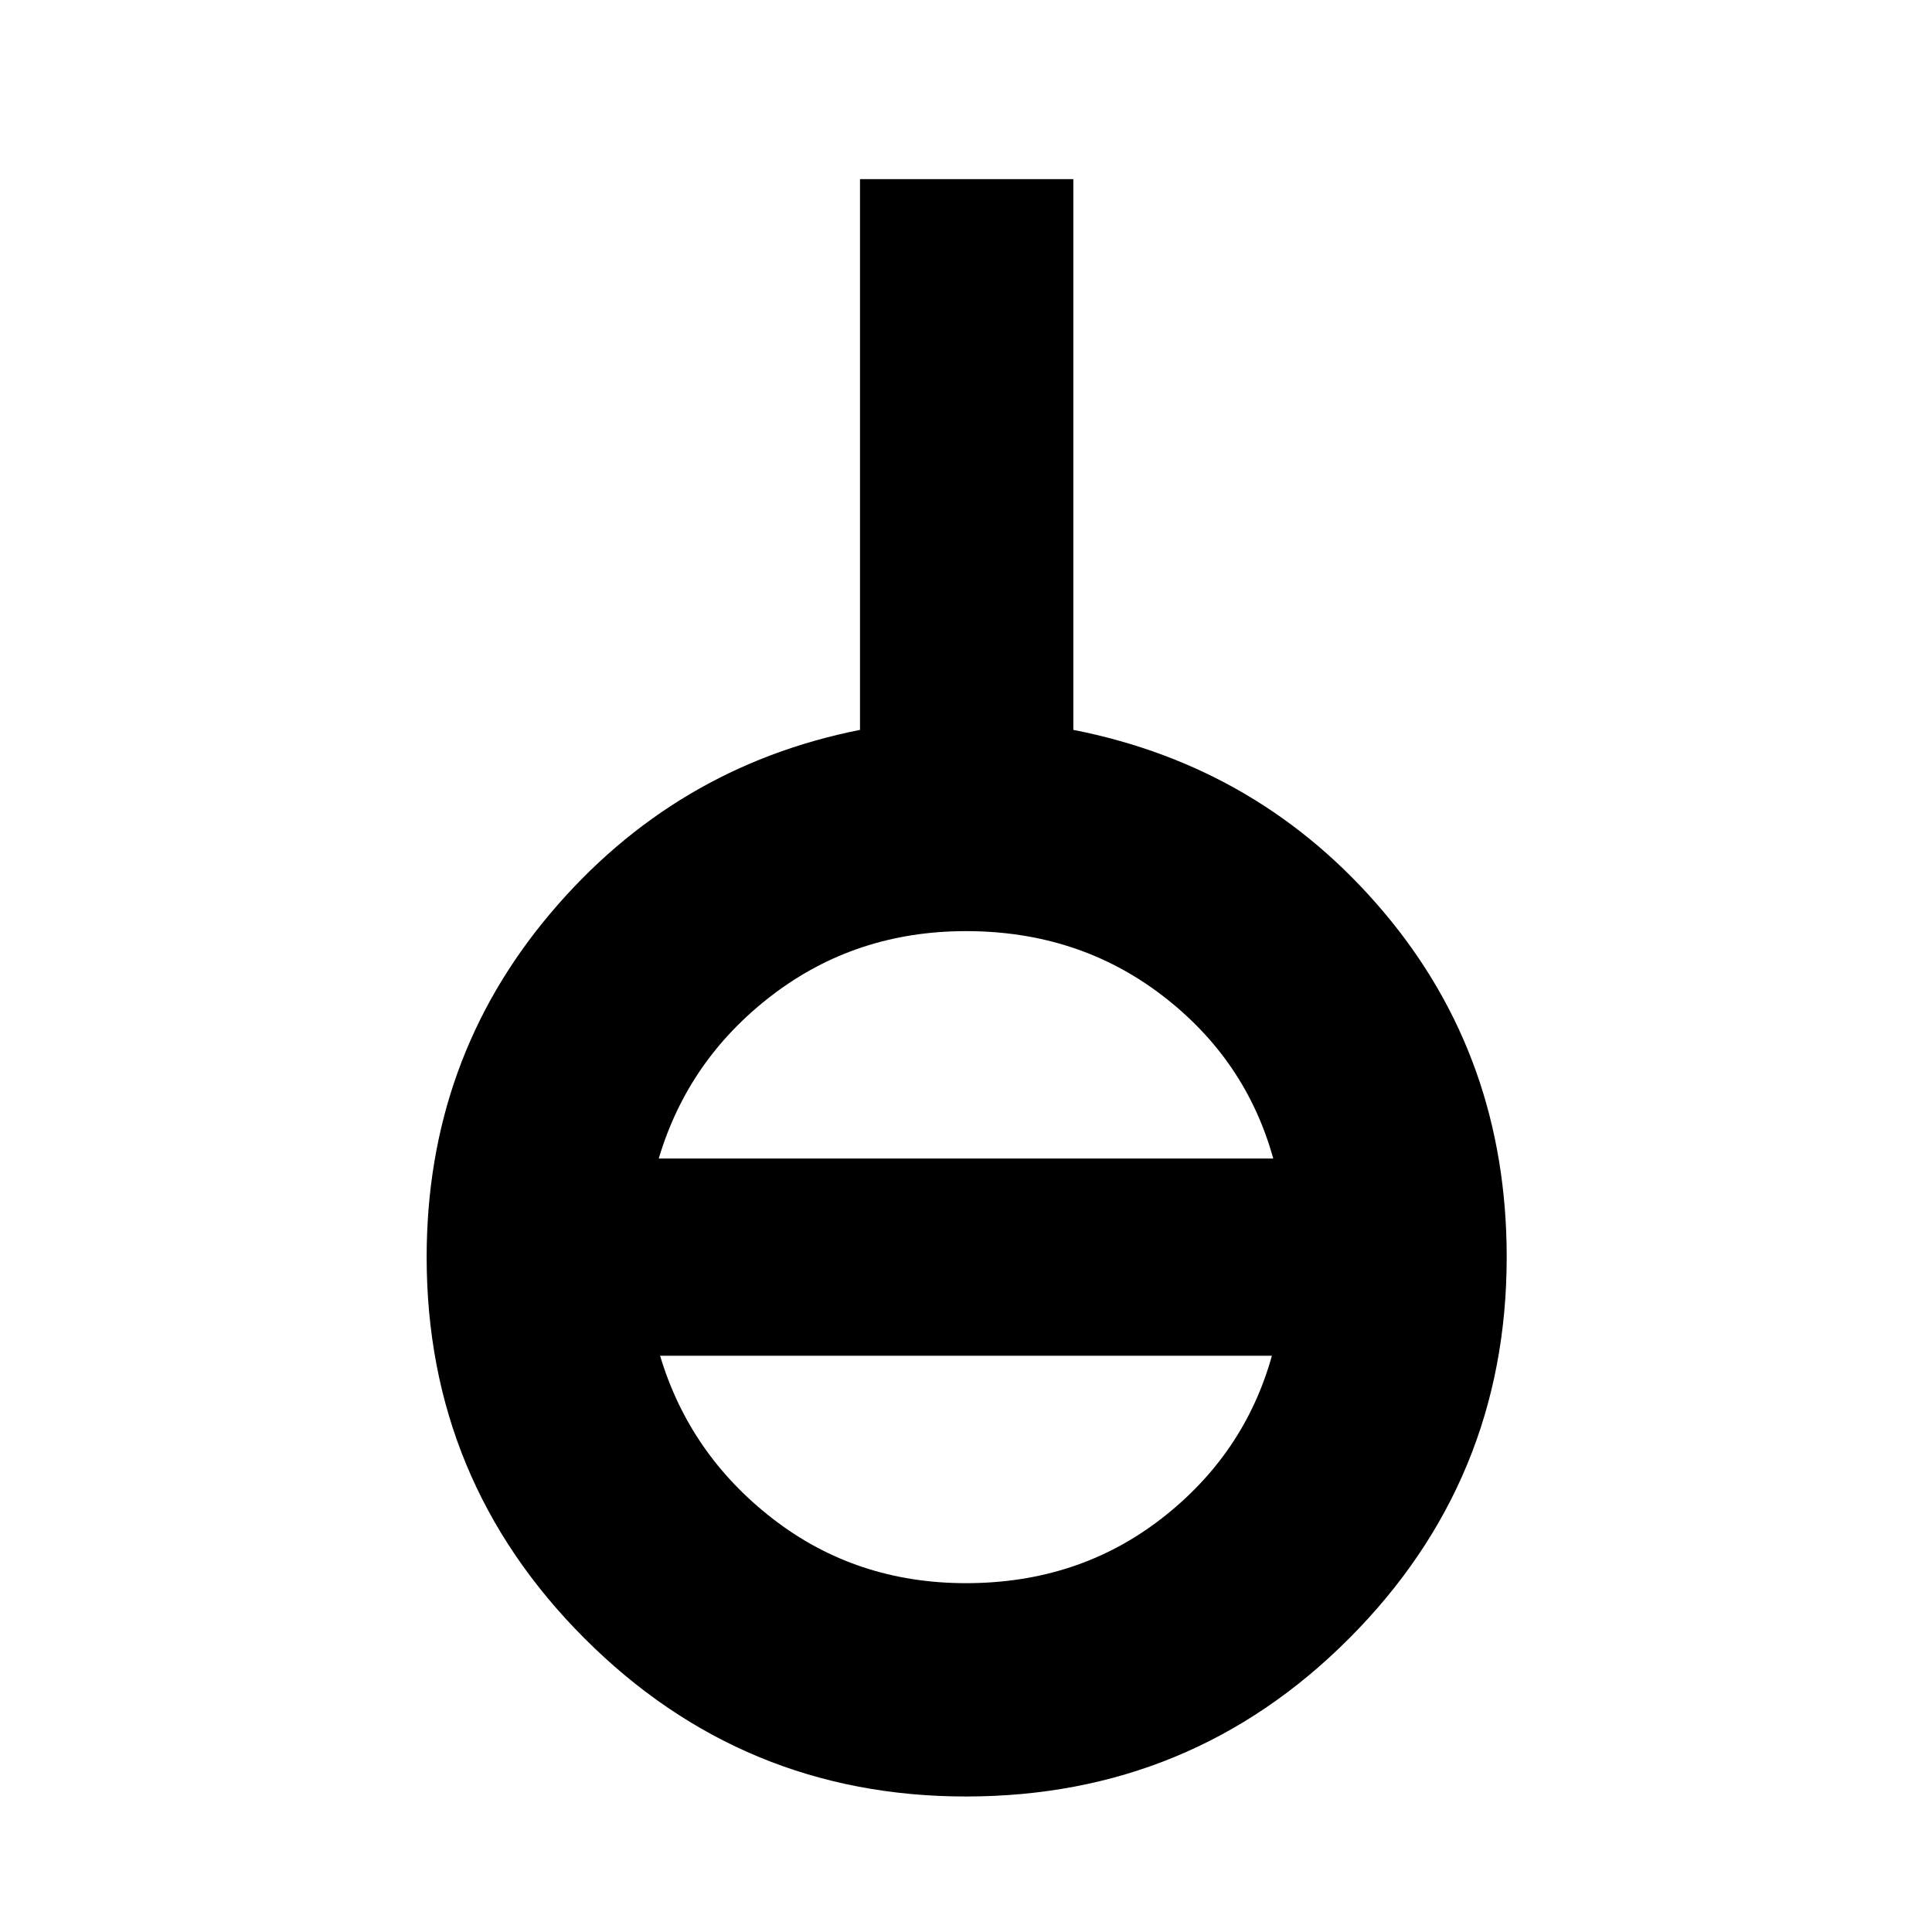 <svg xmlns="http://www.w3.org/2000/svg" height="40" viewBox="0 -960 960 960" width="40"><path d="M480-67.33q-111 0-189.5-78.5T212-335.33q0-98 61.5-170.84Q335-579 427.33-597.33V-871h106v273.67q93.34 18.33 154.34 90.66 61 72.34 61 171.34 0 111-78.34 189.5Q592-67.33 480-67.33Zm0-106q55.67 0 97-32t55-81H328q14.67 49 56 81t96 32Zm-152.67-211h305.34Q619-433.67 577.33-465.5q-41.66-31.83-97.33-31.83-54.67 0-96.33 31.83-41.67 31.83-56.34 81.17Z"/></svg>